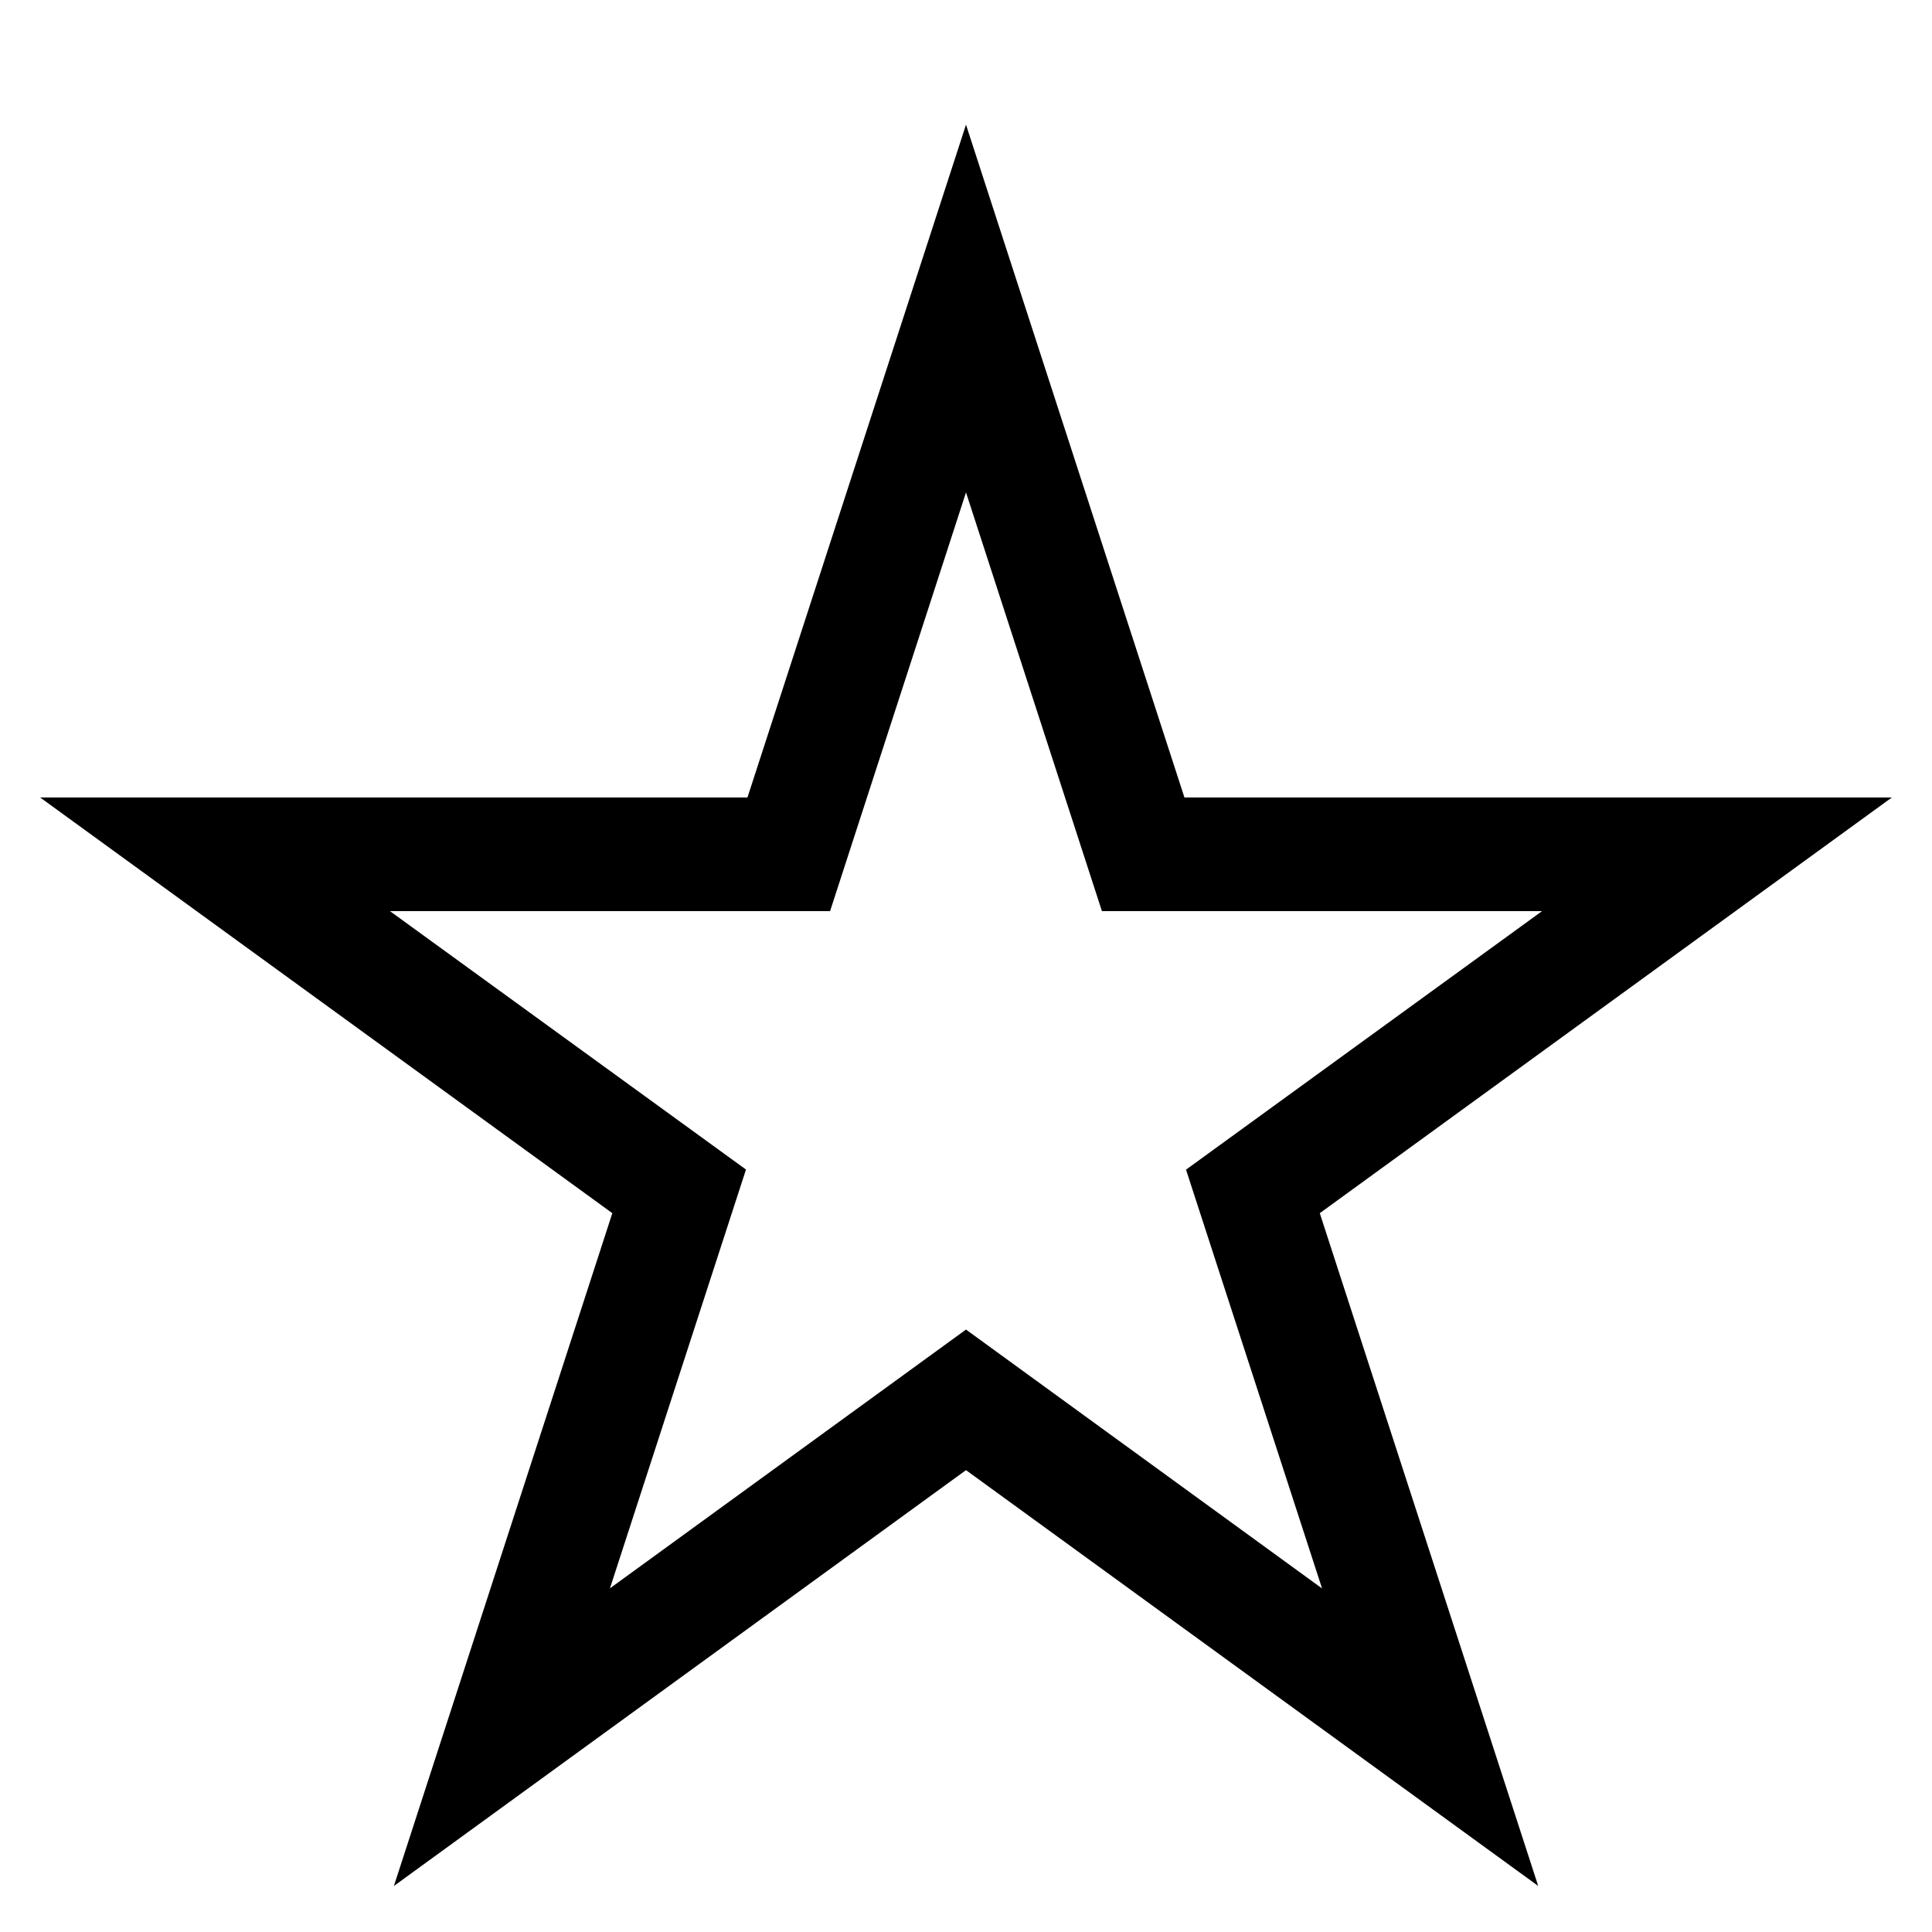<svg xmlns="http://www.w3.org/2000/svg" width="17" height="17" viewBox="0 0 17 17"><path d="M16.647 7.017h-6.225L8.5 1.097l-1.923 5.92H.353l5.035 3.658-1.922 5.92L8.5 12.936l5.035 3.659-1.922-5.92 5.034-3.658zm-5.014 6.96L8.5 11.699l-3.133 2.277 1.197-3.685-3.133-2.274h3.873L8.5 4.333l1.196 3.684h3.873l-3.133 2.275 1.197 3.685z"/></svg>